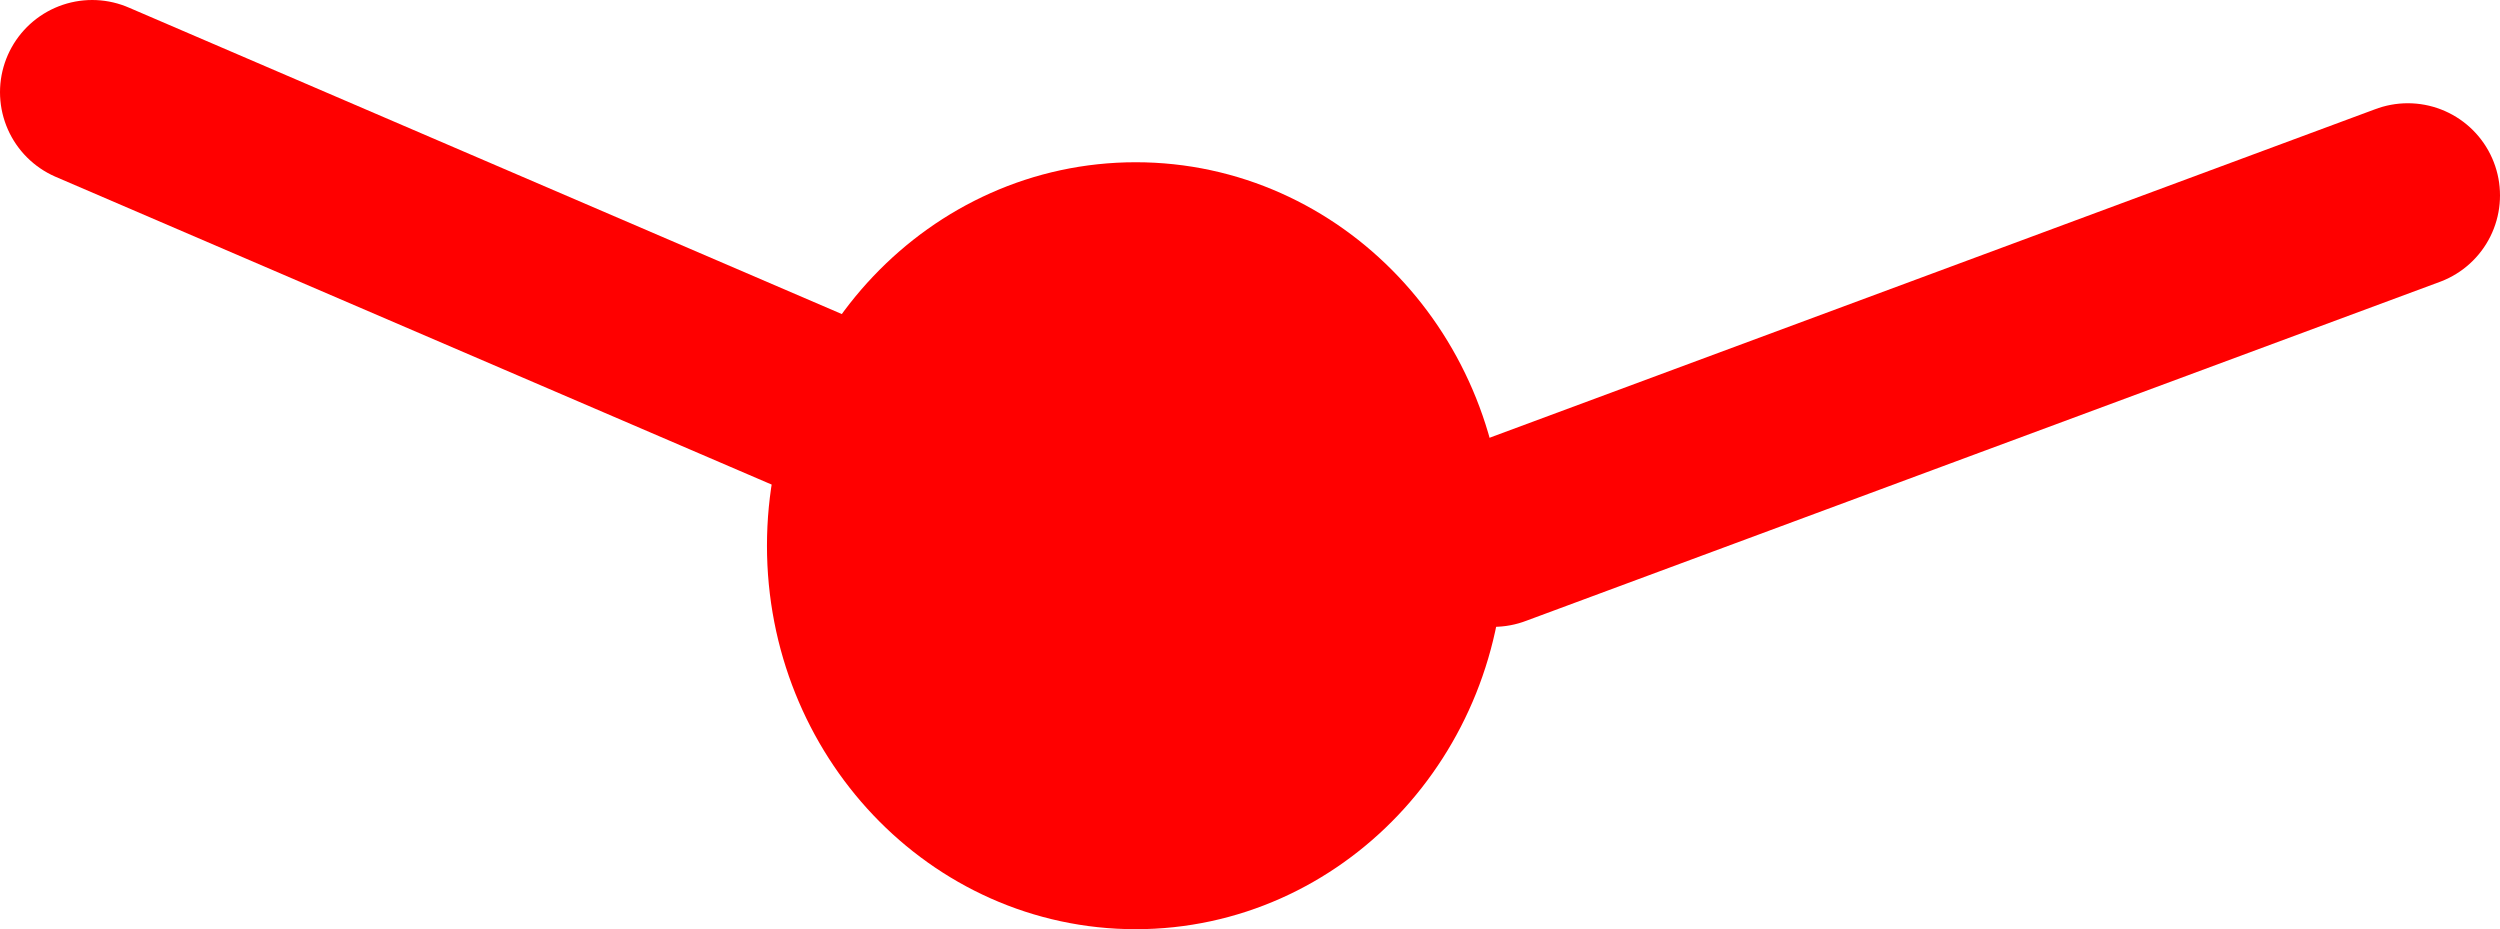 <svg version="1.1" xmlns="http://www.w3.org/2000/svg" xmlns:xlink="http://www.w3.org/1999/xlink" width="339" height="126" viewBox="0,0,339,126"><g transform="translate(-116,-122.5)"><g data-paper-data="{&quot;isPaintingLayer&quot;:true}" fill-rule="nonzero" stroke="#ff0000" stroke-width="25" stroke-linejoin="miter" stroke-miterlimit="10" stroke-dasharray="" stroke-dashoffset="0" style="mix-blend-mode: normal"><path d="M128.5,135l114,49" fill="none" stroke-linecap="round"/><path d="M307.5,196.5c0,21.815 -16.789,39.5 -37.5,39.5c-20.711,0 -37.5,-17.685 -37.5,-39.5c0,-21.815 16.789,-39.5 37.5,-39.5c20.711,0 37.5,17.685 37.5,39.5z" fill="#ff0000" stroke-linecap="butt"/><path d="M318.5,195l124,-46" fill="none" stroke-linecap="round"/></g></g></svg>